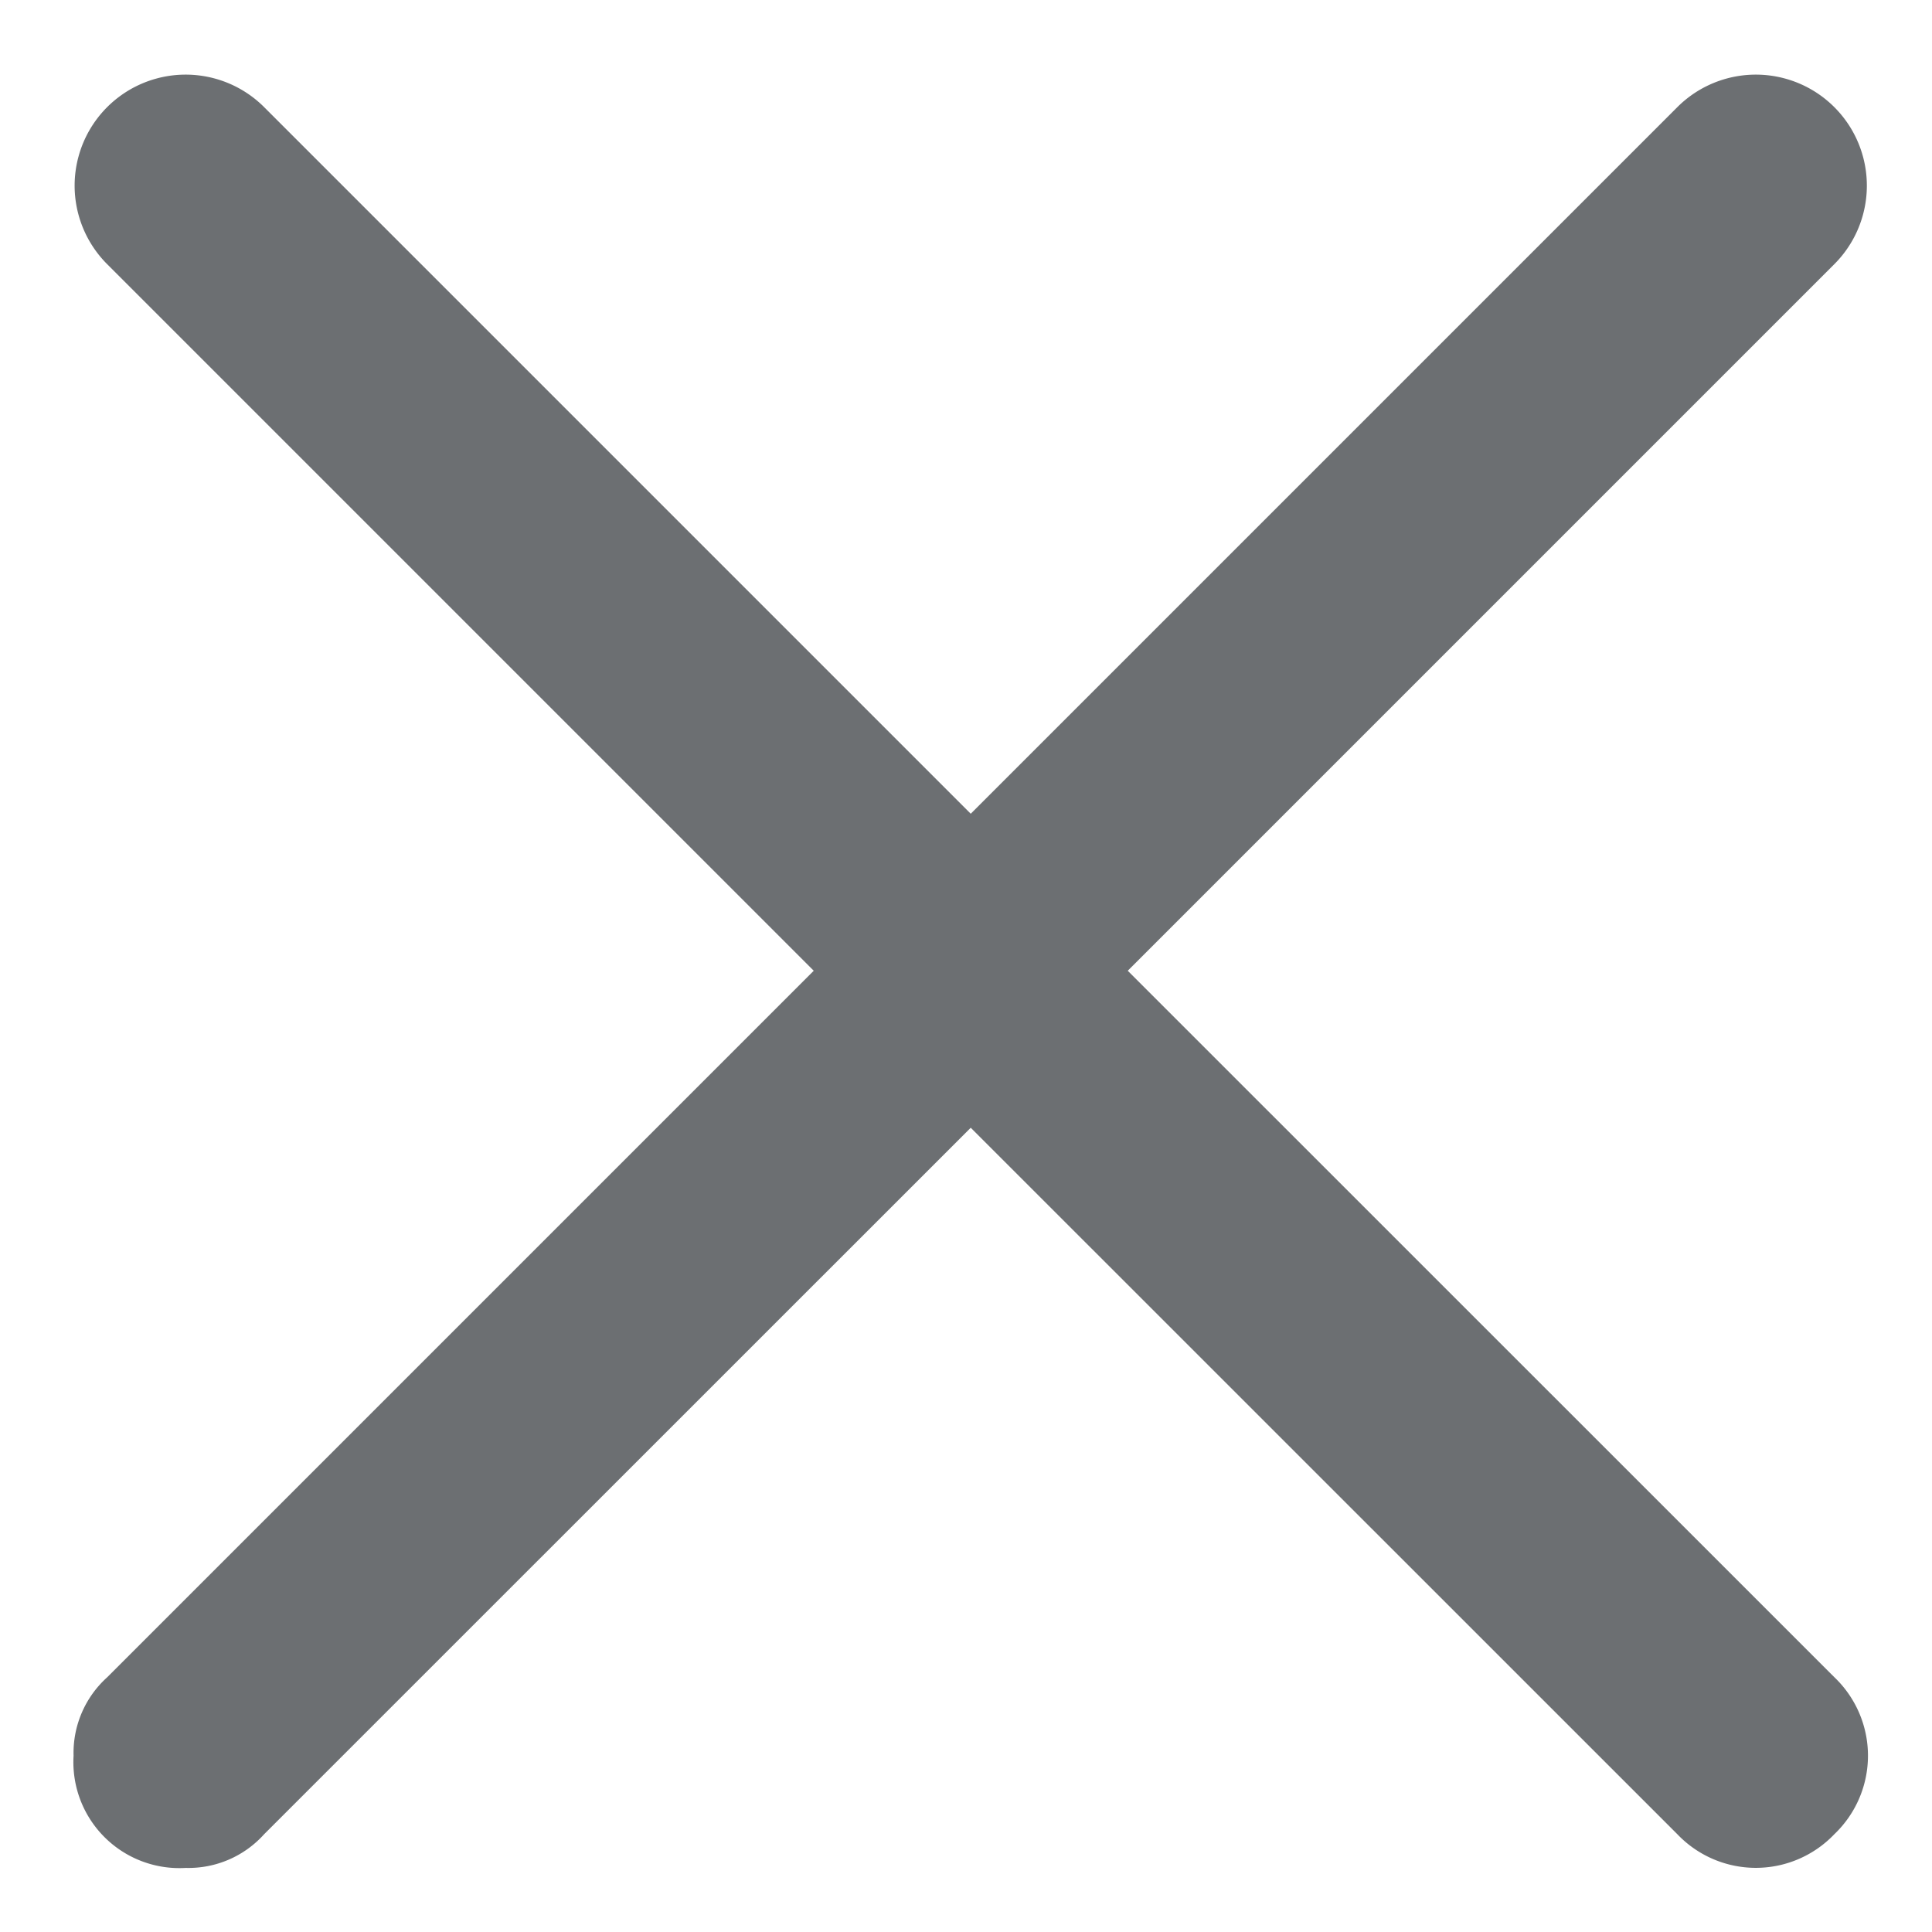 <svg xmlns="http://www.w3.org/2000/svg" width="15.074" height="15.074" viewBox="0 0 15.074 15.074">
  <path id="close_20_" data-name="close (20)" d="M12.225,11l5.513-5.513a.866.866,0,0,0-1.225-1.225L11,9.775,5.487,4.262A.866.866,0,0,0,4.262,5.487L9.775,11,4.262,16.513A.794.794,0,0,0,4,17.125.827.827,0,0,0,4.875,18a.794.794,0,0,0,.612-.263L11,12.225l5.513,5.512a.846.846,0,0,0,1.225,0,.846.846,0,0,0,0-1.225Z" transform="translate(-3.426 -3.426)" fill="#474b4f" stroke="rgba(0,0,0,0)" stroke-width="1" opacity="0.8"/>
</svg>
